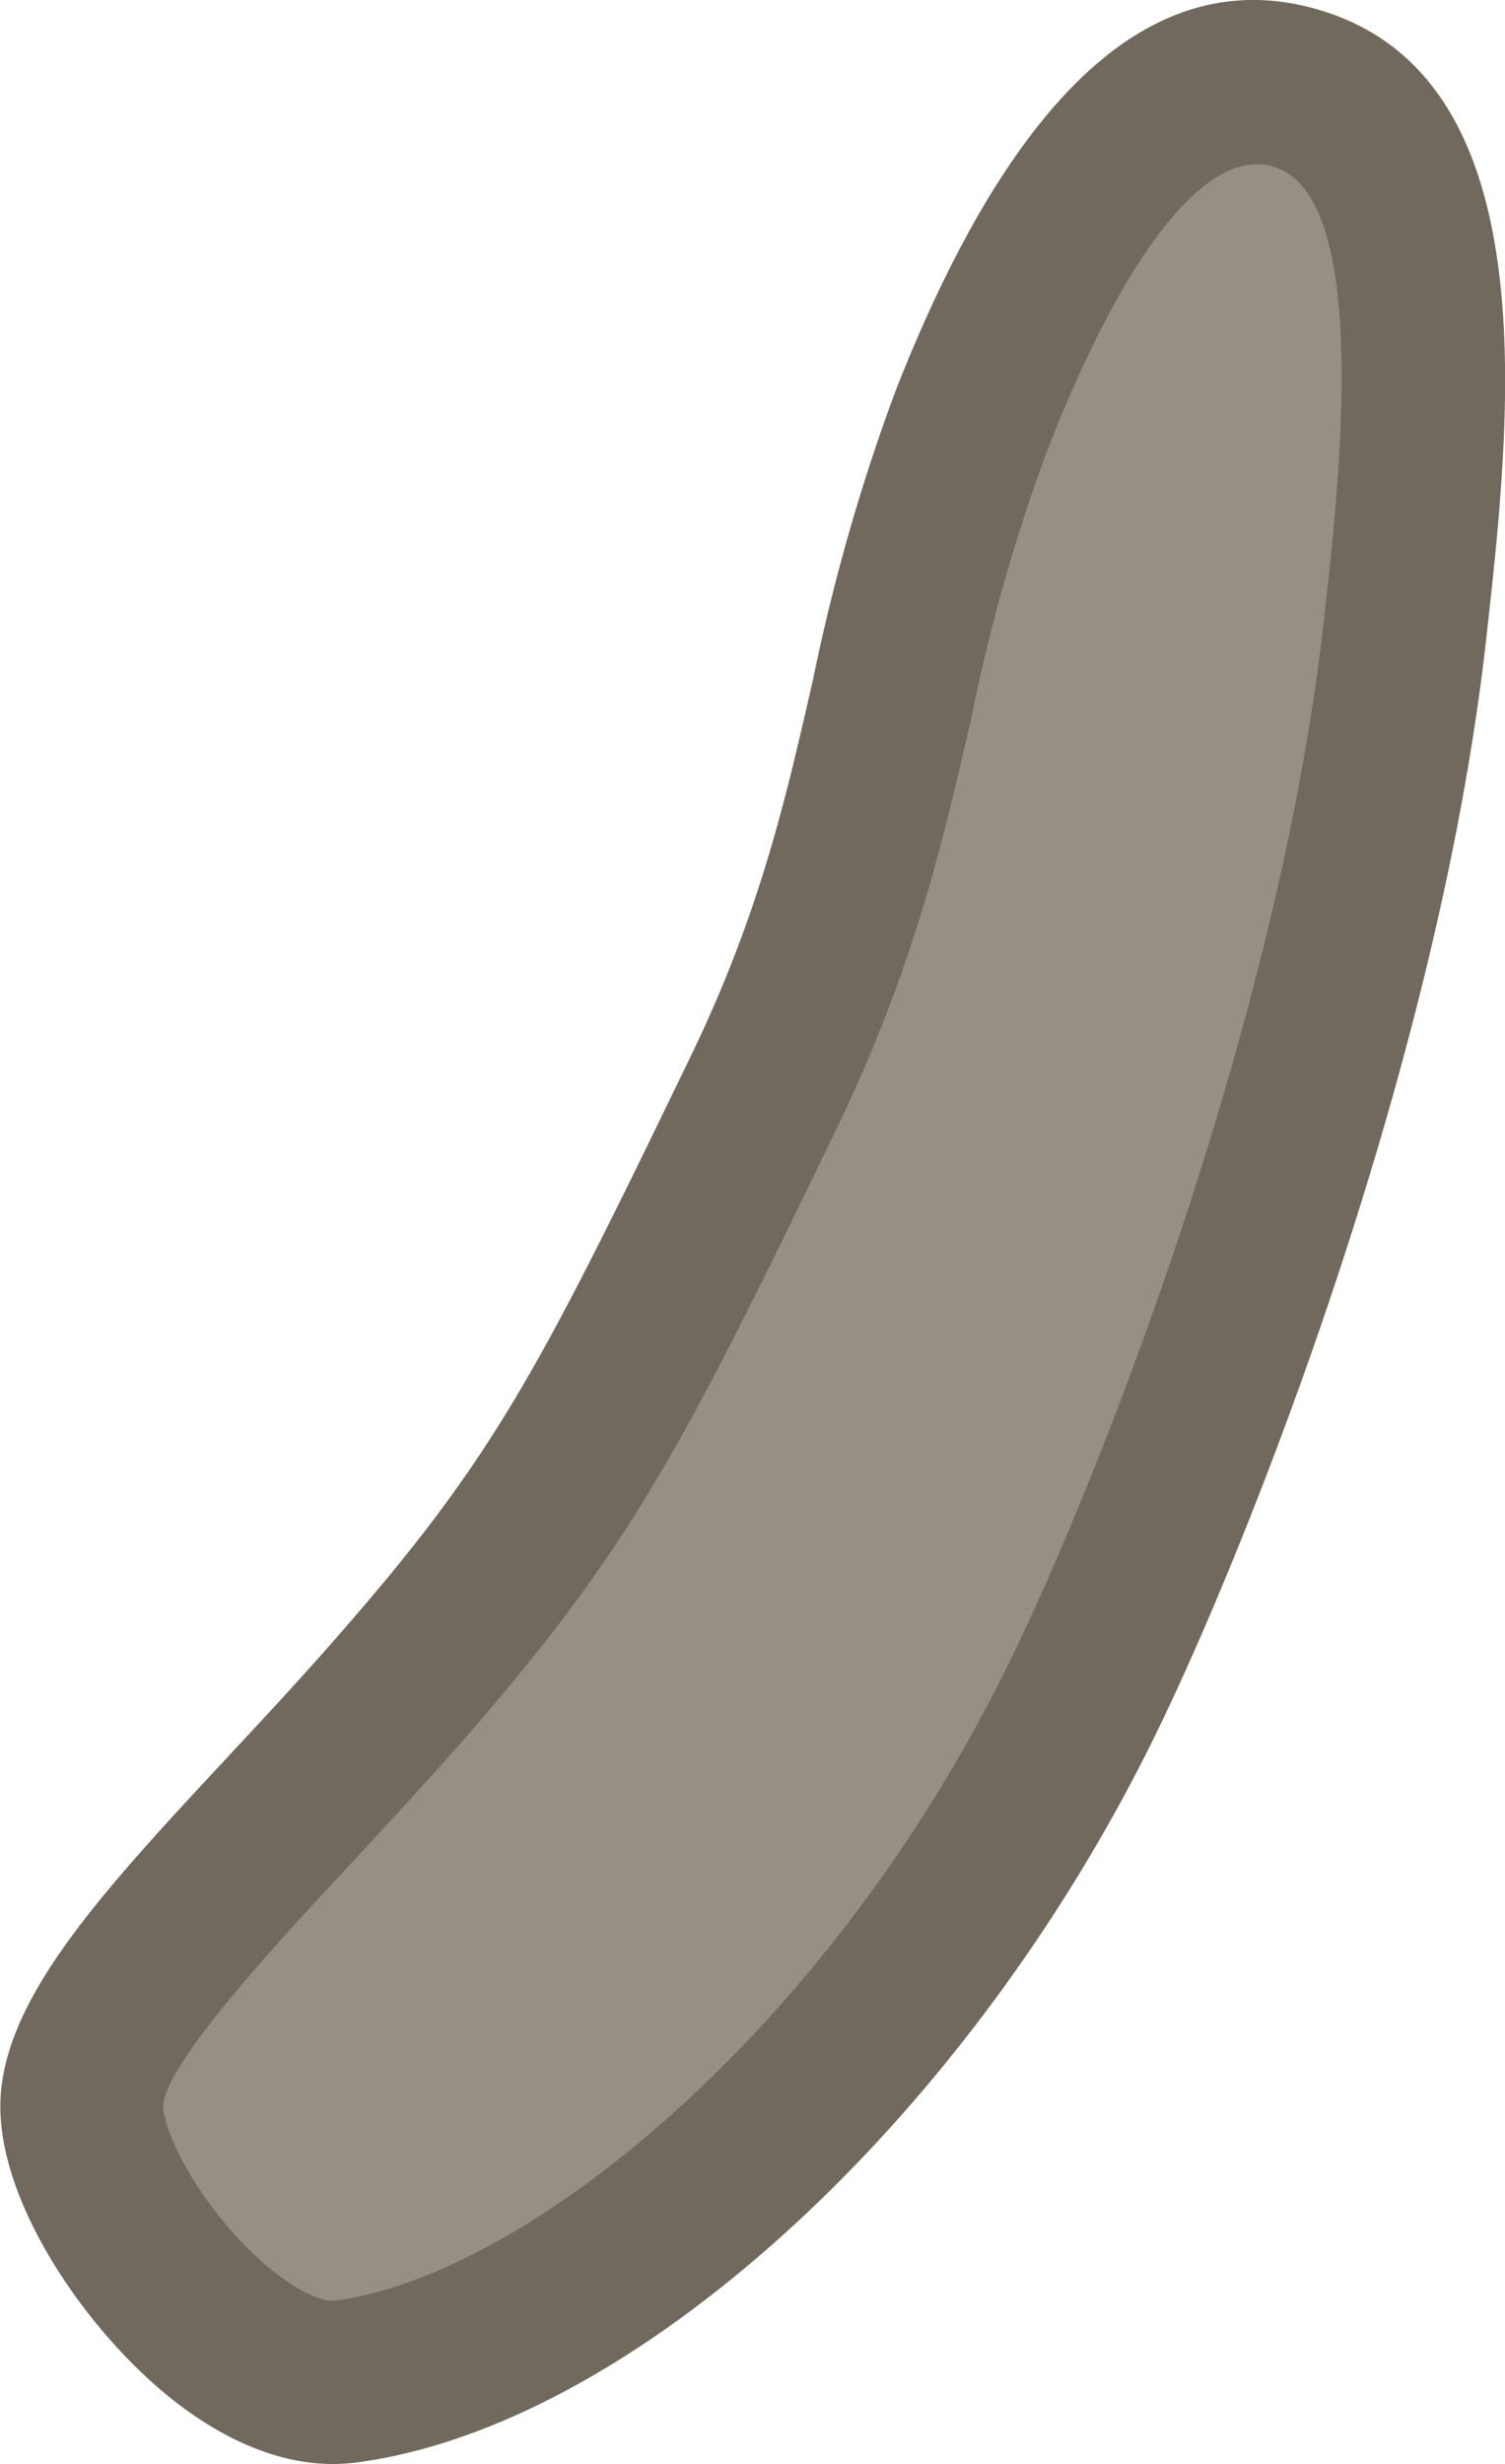 <svg xmlns="http://www.w3.org/2000/svg" viewBox="0 0 83.04 135.92"><title>CatTaHati</title><path d="M19.05,131.38C31.88,129.7,49.72,114.47,60,93.23,65.8,81.07,75.11,56.06,77.51,34.78c1.64-14.59,2.17-27.41-5.9-29.89s-14.06,8.28-18,18.22c-5,12.72-4.46,22.64-11.54,37.23C33.6,77.9,31.06,83,21.41,93.89c-7.86,8.91-17.17,17.3-16.9,22.54C4.78,121.88,12.91,132.18,19.05,131.38Z" fill="#978f83"/><path d="M18.36,135.92c-3,0-6.21-1.35-9.33-3.95-4.28-3.58-8.75-10-9-15.31-.3-6,5.44-12.12,12.7-19.92,1.77-1.9,3.6-3.87,5.33-5.83,9.09-10.3,11.46-14.87,20-32.54,3.84-7.9,5.28-14.23,6.81-20.93a106.84,106.84,0,0,1,4.59-16C56,4.84,63.88-2.19,72.93.59,85.46,4.43,83.37,23,82,35.28c-2.62,23.3-12.91,49.37-18,59.91-10.38,21.55-29,38.65-44.36,40.65h0A10.86,10.86,0,0,1,18.36,135.92Zm51-126.86c-3.45,0-7.59,5.61-11.54,15.69a97,97,0,0,0-4.19,14.7c-1.58,6.89-3.21,14-7.49,22.85C37.35,80.49,34.63,85.71,24.79,96.87c-1.81,2-3.68,4.06-5.49,6C15.44,107,9,113.94,9,116.22c.09,1.7,2.39,6,5.8,8.84,1.91,1.6,3.22,1.92,3.67,1.85h0C29.1,125.53,46,111.82,55.89,91.28c4.85-10,14.66-34.91,17.15-57,.86-7.6,2.64-23.42-2.74-25.07A3.14,3.14,0,0,0,69.39,9.06Z" fill="#71695d"/></svg>